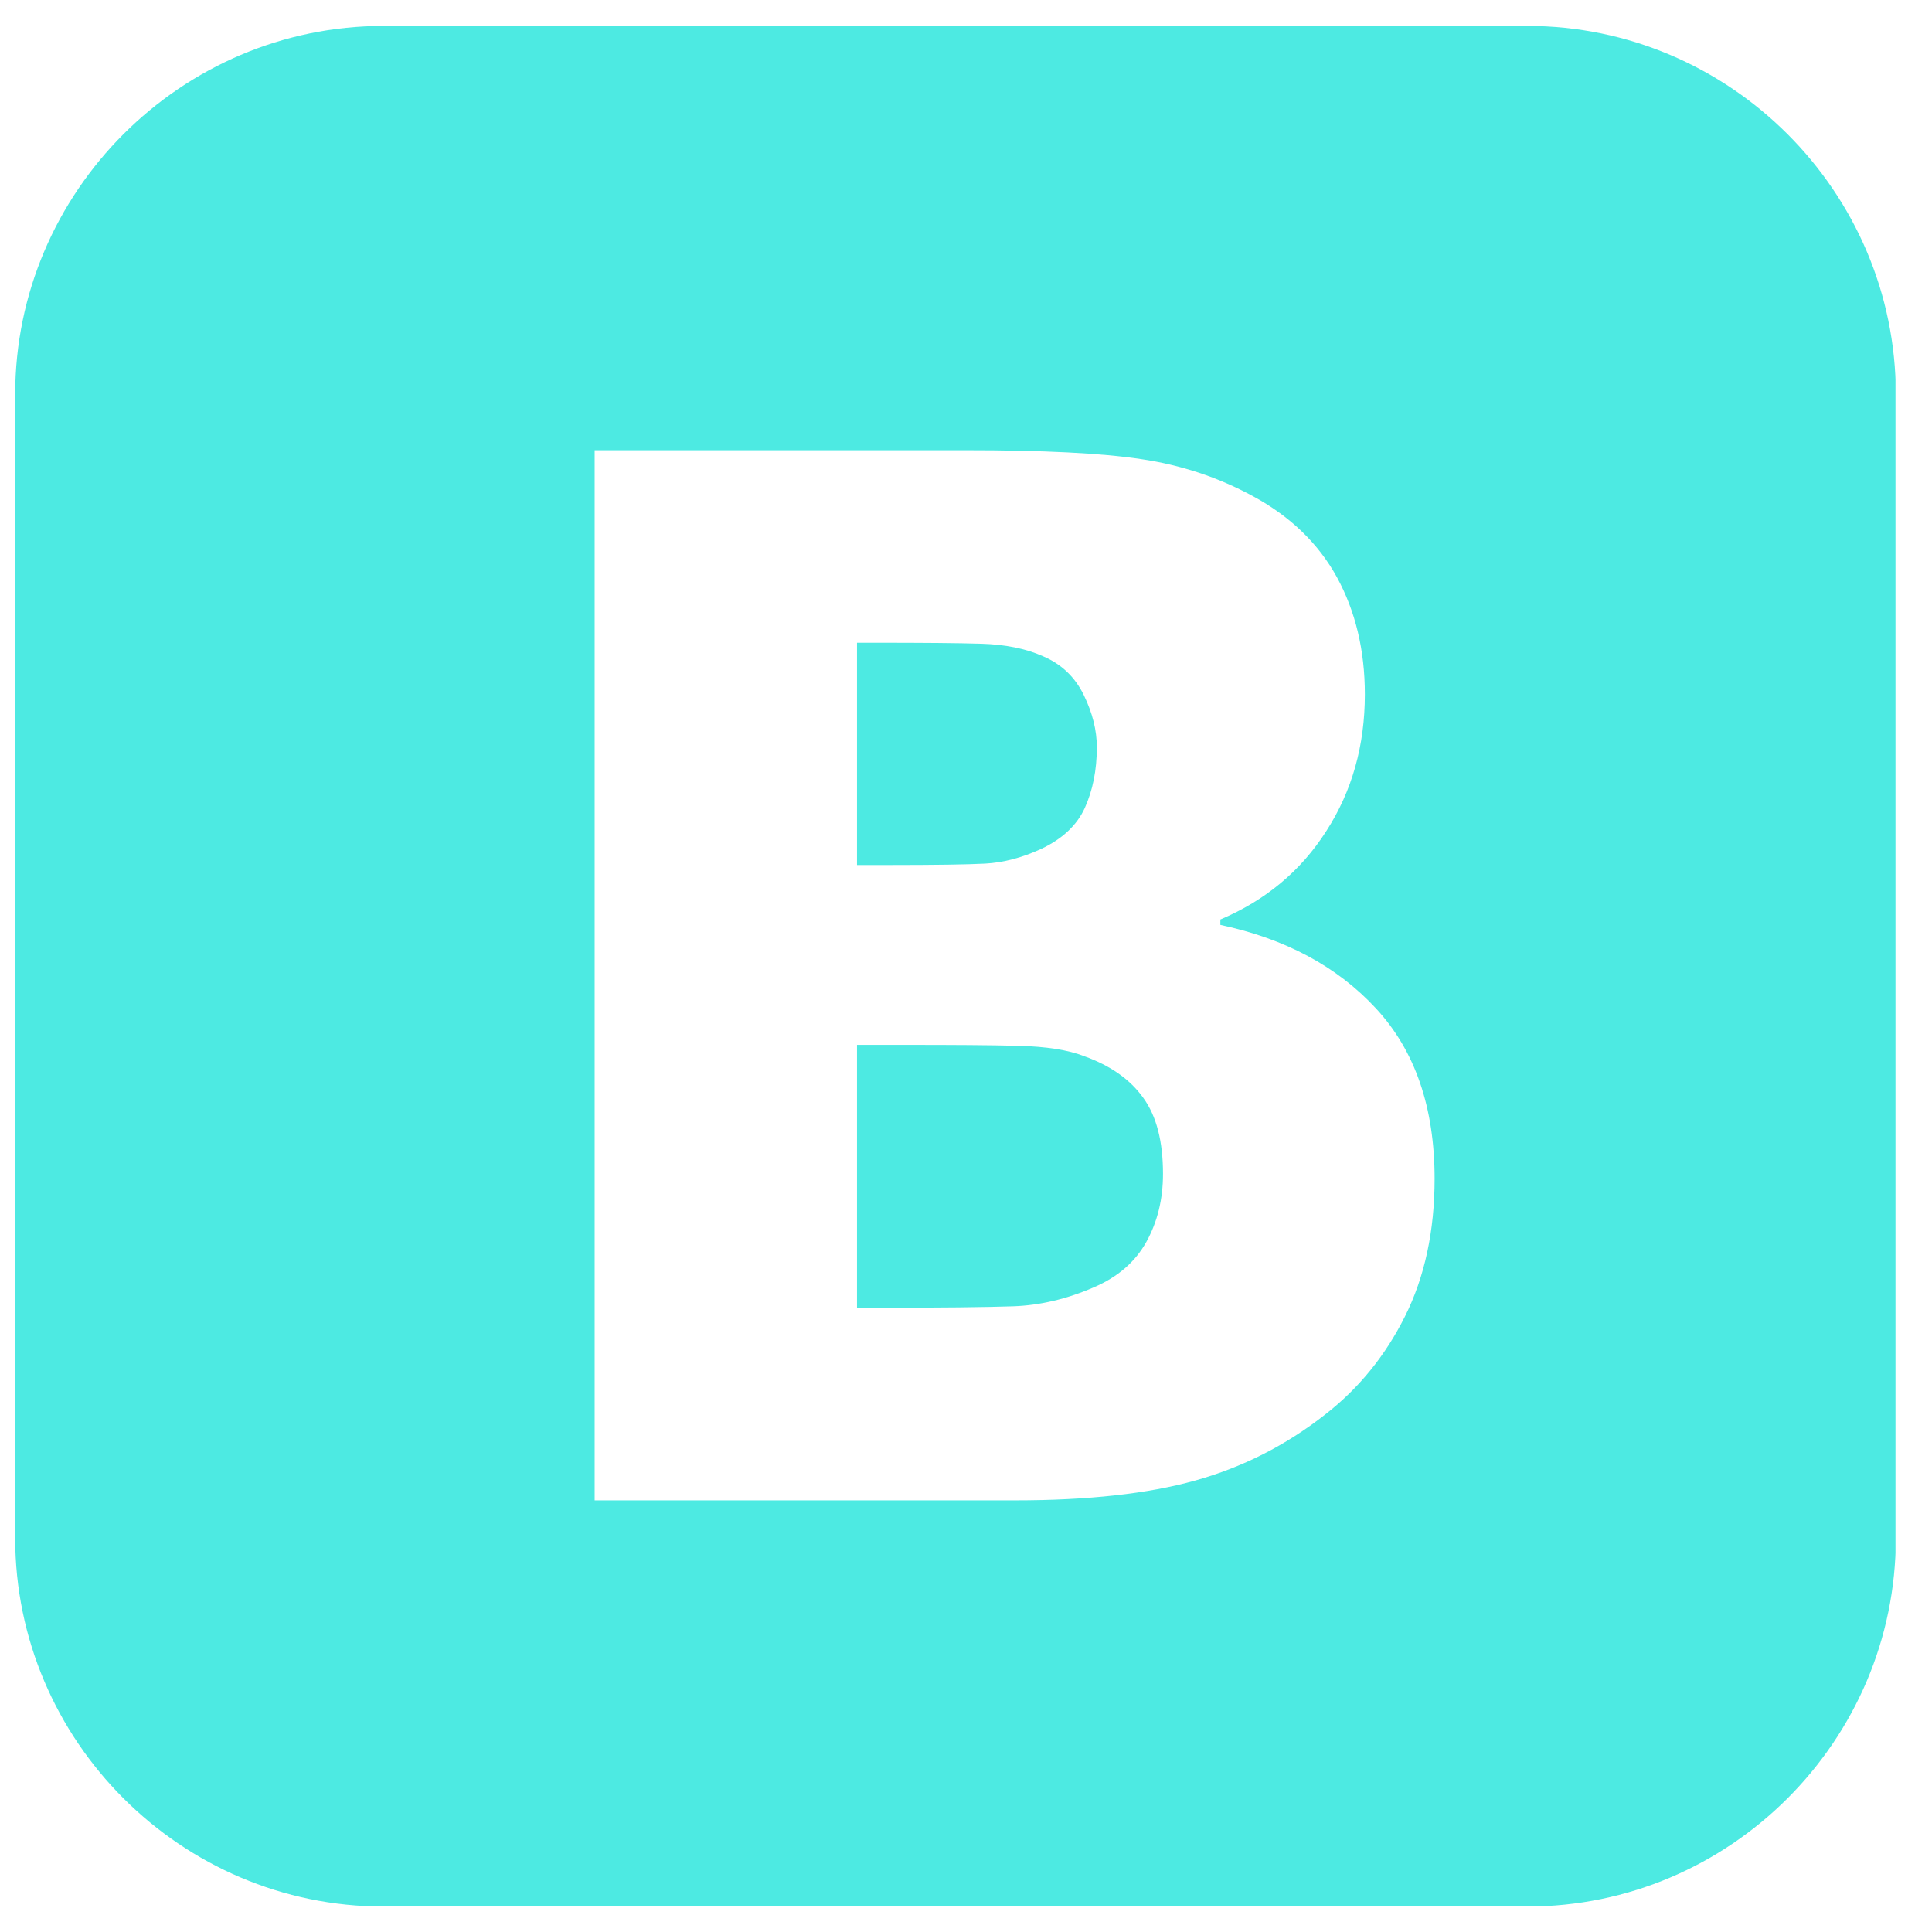 <svg width="29" height="29" viewBox="0 0 29 29" fill="none" xmlns="http://www.w3.org/2000/svg">
<g clip-path="url(#clip0_28_399)">
<path d="M5.759 0.389C2.717 0.389 0.228 2.878 0.228 5.92V23.087C0.228 26.129 2.717 28.618 5.759 28.618H22.925C25.968 28.618 28.457 26.129 28.457 23.087V5.92C28.457 2.878 25.968 0.389 22.925 0.389H5.759ZM8.926 6.758H14.494C15.65 6.758 16.529 6.801 17.125 6.891C17.721 6.978 18.282 7.163 18.802 7.445C19.365 7.748 19.788 8.156 20.067 8.663C20.345 9.172 20.487 9.757 20.487 10.422C20.487 11.191 20.295 11.875 19.908 12.475C19.525 13.075 18.994 13.516 18.318 13.802V13.883C19.29 14.09 20.07 14.505 20.655 15.138C21.241 15.771 21.534 16.623 21.534 17.693C21.534 18.476 21.386 19.167 21.089 19.76C20.793 20.352 20.395 20.841 19.893 21.231C19.3 21.697 18.65 22.025 17.938 22.224C17.229 22.422 16.33 22.521 15.235 22.521H8.926V6.758L8.926 6.758ZM12.864 9.648V12.984H13.362C14.038 12.984 14.516 12.977 14.787 12.963C15.058 12.948 15.34 12.876 15.629 12.742C15.943 12.594 16.164 12.389 16.283 12.128C16.402 11.865 16.464 11.56 16.464 11.217C16.464 10.961 16.398 10.7 16.268 10.433C16.138 10.166 15.936 9.97 15.657 9.851C15.398 9.735 15.09 9.674 14.732 9.663C14.375 9.652 13.844 9.648 13.139 9.648L12.864 9.648ZM12.864 15.684V19.63H13.077C14.108 19.63 14.819 19.622 15.213 19.608C15.606 19.594 16.012 19.5 16.419 19.323C16.781 19.168 17.041 18.94 17.208 18.64C17.374 18.34 17.457 18 17.457 17.621C17.457 17.133 17.36 16.753 17.161 16.479C16.963 16.201 16.666 15.994 16.272 15.853C16.033 15.759 15.701 15.708 15.282 15.698C14.863 15.687 14.299 15.684 13.594 15.684H12.864Z" fill="#4DEAE2"/>
</g>
<defs>
<clipPath id="clip0_28_399">
<rect width="28.226" height="28.226" fill="white" transform="translate(0.226 0.387)"/>
</clipPath>
</defs>
</svg>
